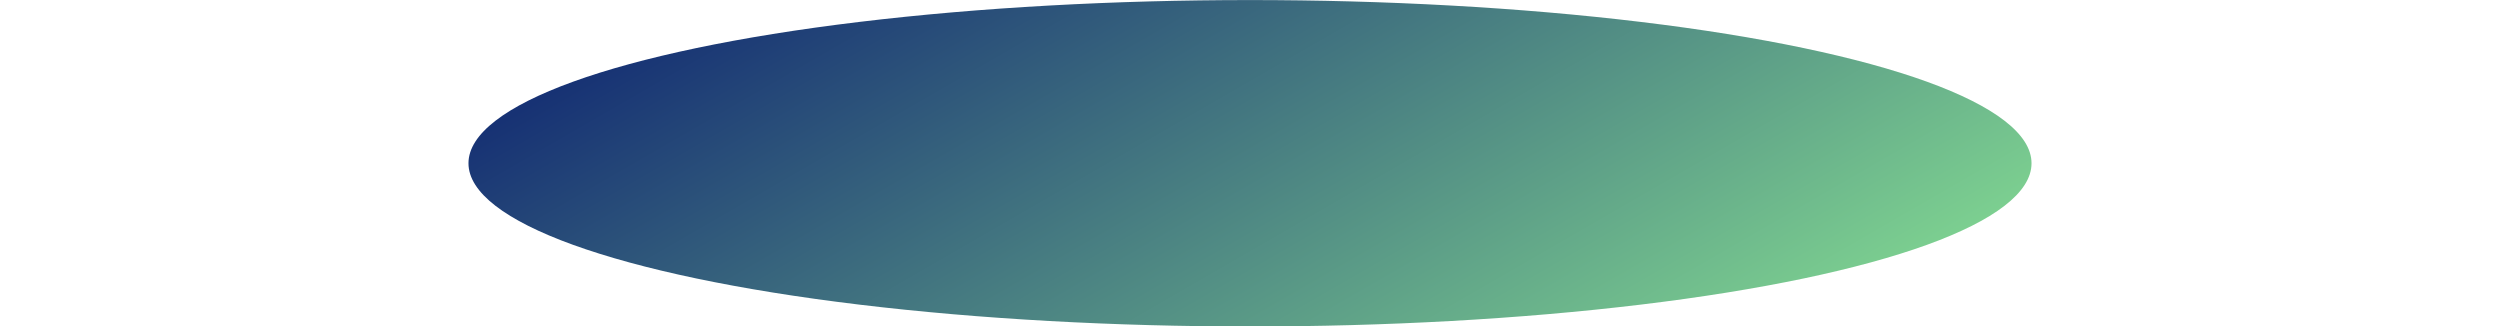 <?xml version="1.0" encoding="utf-8"?>
<!--
  - This file is part of StyleBI.
  - Copyright (C) 2024  InetSoft Technology
  -
  - This program is free software: you can redistribute it and/or modify
  - it under the terms of the GNU Affero General Public License as published by
  - the Free Software Foundation, either version 3 of the License, or
  - (at your option) any later version.
  -
  - This program is distributed in the hope that it will be useful,
  - but WITHOUT ANY WARRANTY; without even the implied warranty of
  - MERCHANTABILITY or FITNESS FOR A PARTICULAR PURPOSE.  See the
  - GNU Affero General Public License for more details.
  -
  - You should have received a copy of the GNU Affero General Public License
  - along with this program.  If not, see <https://www.gnu.org/licenses/>.
  -->

<!-- Generator: Adobe Illustrator 11.0, SVG Export Plug-In . SVG Version: 6.0.0 Build 78)  -->
<!DOCTYPE svg PUBLIC "-//W3C//DTD SVG 1.0//EN"    "http://www.w3.org/TR/2001/REC-SVG-20010904/DTD/svg10.dtd">
<svg  xmlns="http://www.w3.org/2000/svg" xmlns:xlink="http://www.w3.org/1999/xlink" xmlns:a="http://ns.adobe.com/AdobeSVGViewerExtensions/3.0/"
	 width="85.41" height="11.154" viewBox="0 0 85.41 11.154" overflow="visible" enable-background="new 0 0 85.41 11.154"
	 xml:space="preserve">
		<g id="Layer_3">
		</g>
		<g id="图层_1_副本_3">
			<linearGradient id="XMLID_3_" gradientUnits="userSpaceOnUse" x1="35.605" y1="-6.72" x2="49.805" y2="17.877">
				<stop  offset="0.006" style="stop-color:#173274"/>
				<stop  offset="1" style="stop-color:#7CCF90"/>
				<a:midPointStop  offset="0.006" style="stop-color:#173274"/>
				<a:midPointStop  offset="0.5" style="stop-color:#173274"/>
				<a:midPointStop  offset="1" style="stop-color:#7CCF90"/>
			</linearGradient>
			<ellipse fill="url(#XMLID_3_)" cx="42.705" cy="5.578" rx="26.7" ry="5.576"/> 
			<linearGradient id="XMLID_4_" gradientUnits="userSpaceOnUse" x1="0" y1="5.577" x2="85.41" y2="5.577">
				<stop  offset="0.006" style="stop-color:#0D3A68"/>
				<stop  offset="0.674" style="stop-color:#7CCF90"/>
				<stop  offset="0.943" style="stop-color:#558E8C"/>
				<stop  offset="1" style="stop-color:#4C808B"/>
				<a:midPointStop  offset="0.006" style="stop-color:#0D3A68"/>
				<a:midPointStop  offset="0.5" style="stop-color:#0D3A68"/>
				<a:midPointStop  offset="0.674" style="stop-color:#7CCF90"/>
				<a:midPointStop  offset="0.514" style="stop-color:#7CCF90"/>
				<a:midPointStop  offset="1" style="stop-color:#4C808B"/>
			</linearGradient>
			<rect opacity="0" fill="url(#XMLID_4_)" width="85.41" height="11.154"/> 
		</g>
		<g id="Layer_1">
		</g>
	</svg>
